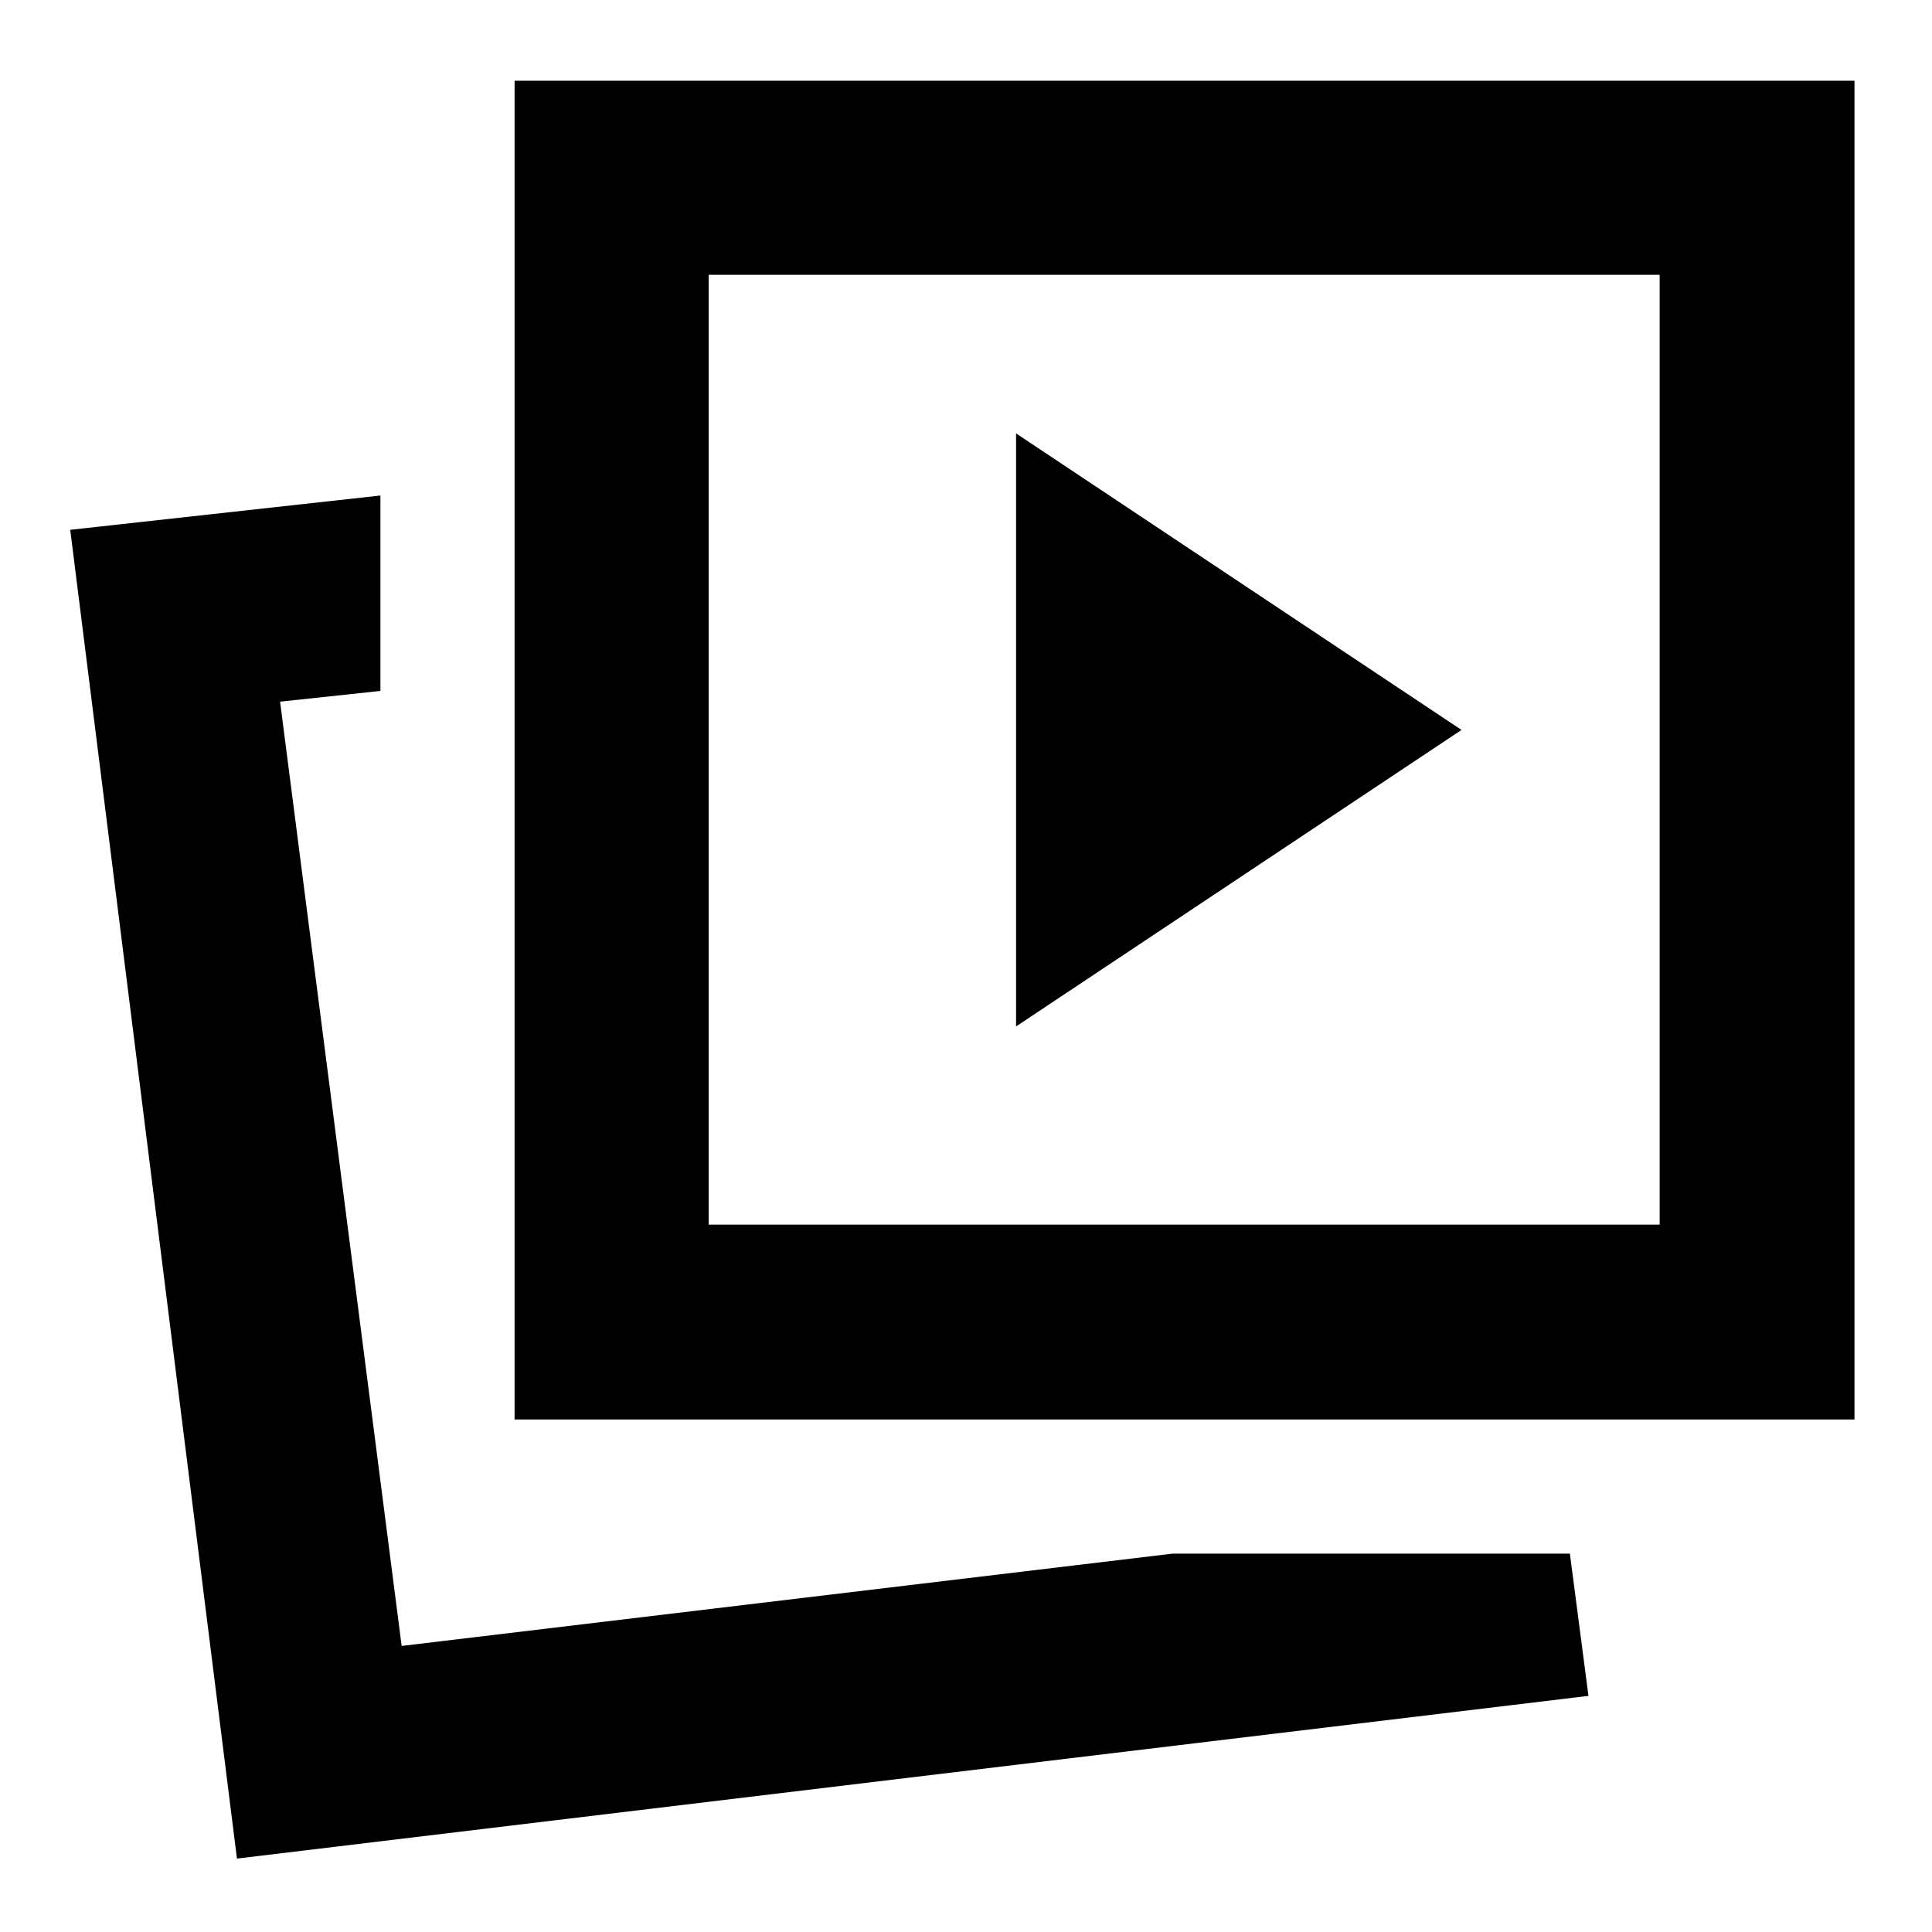 <svg xmlns="http://www.w3.org/2000/svg" height="40" viewBox="0 -960 960 960" width="40"><path d="M504.88-449.97 726.22-597.3 504.88-744.64v294.67ZM582.57-188h197.5l9.22 70.67-671.55 80.85L34.9-696.74l154.13-17.04v97.1l-49.86 5.33 60.41 469.21L582.57-188ZM255.7-254.67v-665.21h665.78v665.21H255.7Zm96.43-96.81h472.54v-471.97H352.13v471.97ZM199.58-142.14Zm388.54-445.32Z"/></svg>